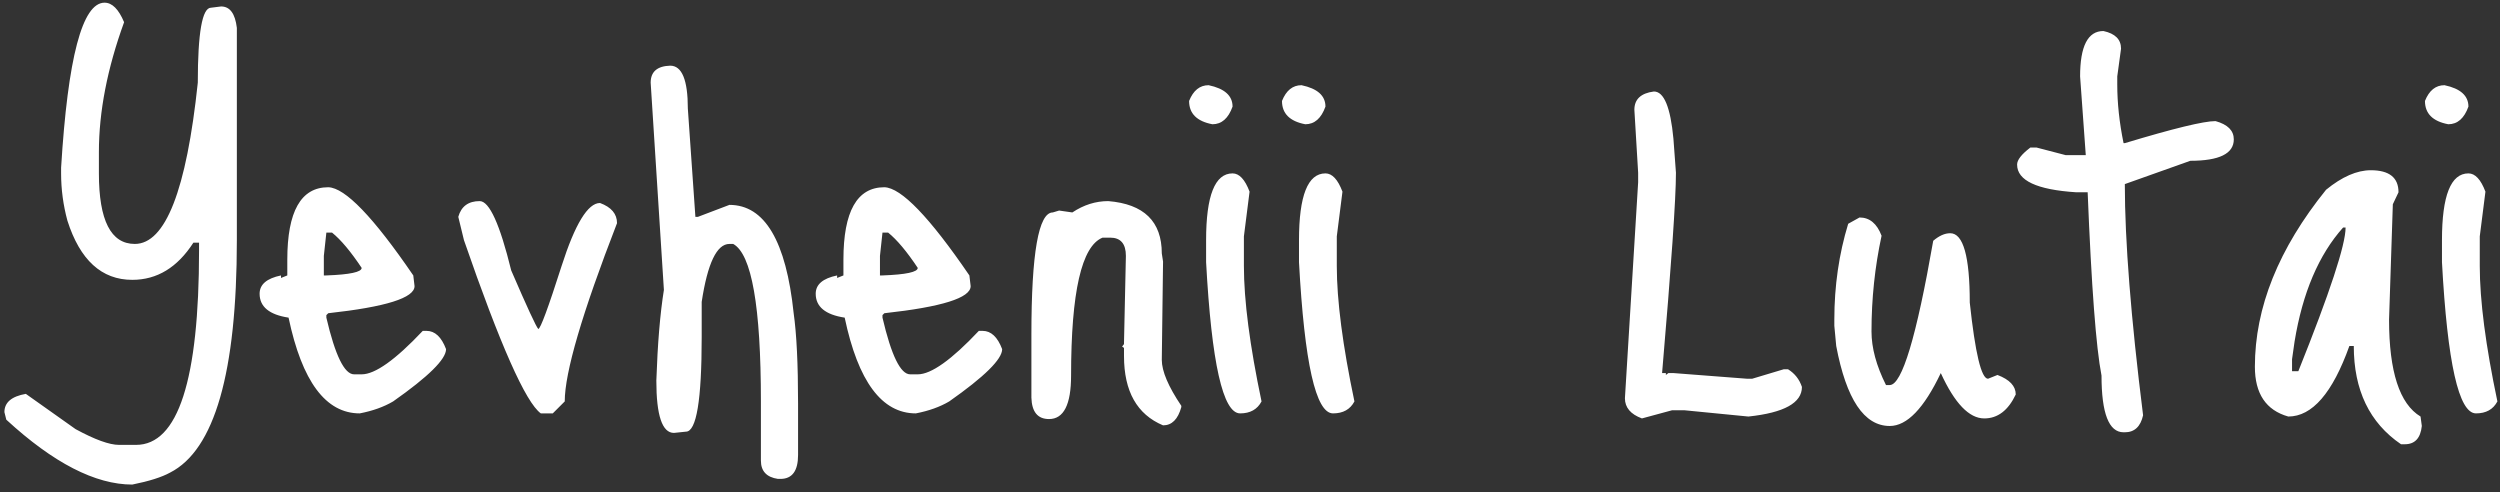 <svg width="127" height="25" viewBox="0 0 127 25" fill="none" xmlns="http://www.w3.org/2000/svg">
<rect x="0" y="0" width="127" height="25" fill="#333333" stroke="none"/>
<path d="M5.312 0.136C5.696 0.136 6.027 0.467 6.304 1.128C5.451 3.475 5.024 5.672 5.024 7.72V8.808C5.024 11.197 5.632 12.392 6.848 12.392C8.405 12.392 9.472 9.661 10.048 4.2C10.048 1.661 10.272 0.392 10.72 0.392L11.232 0.328C11.68 0.328 11.947 0.691 12.032 1.416V12.2C12.032 18.92 10.901 22.856 8.64 24.008C8.213 24.243 7.573 24.445 6.72 24.616C4.843 24.616 2.709 23.517 0.32 21.32L0.224 20.936C0.224 20.445 0.587 20.136 1.312 20.008L3.84 21.8C4.821 22.333 5.557 22.6 6.048 22.6H6.912C9.045 22.6 10.112 19.304 10.112 12.712V12.328H9.824C9.013 13.587 7.979 14.216 6.72 14.216C5.163 14.216 4.064 13.213 3.424 11.208C3.211 10.419 3.104 9.619 3.104 8.808V8.52C3.445 2.931 4.181 0.136 5.312 0.136ZM16.675 9.512C17.529 9.533 18.969 11.027 20.995 13.992L21.059 14.536C21.059 15.133 19.598 15.592 16.675 15.912L16.579 16.008V16.136C17.027 18.056 17.497 19.016 17.988 19.016H18.372C19.054 19.016 20.089 18.28 21.476 16.808H21.668C22.094 16.808 22.425 17.117 22.66 17.736C22.66 18.248 21.764 19.133 19.971 20.392C19.502 20.669 18.937 20.872 18.276 21C16.547 21 15.342 19.379 14.659 16.136C13.678 15.987 13.188 15.581 13.188 14.92C13.188 14.451 13.55 14.141 14.275 13.992V14.12L14.595 13.992V13.192C14.595 10.739 15.289 9.512 16.675 9.512ZM16.867 11.816H16.579L16.451 13V13.992H16.579C17.774 13.949 18.372 13.821 18.372 13.608C17.817 12.776 17.316 12.179 16.867 11.816ZM24.369 10.216C24.86 10.216 25.393 11.389 25.969 13.736C26.78 15.613 27.239 16.605 27.345 16.712C27.452 16.712 27.847 15.645 28.529 13.512C29.212 11.379 29.863 10.312 30.481 10.312C31.057 10.525 31.345 10.867 31.345 11.336C29.575 15.901 28.689 18.92 28.689 20.392L28.081 21H27.473C26.705 20.445 25.404 17.512 23.569 12.2L23.281 11.016C23.431 10.483 23.793 10.216 24.369 10.216ZM34.046 3.336C34.643 3.336 34.942 4.061 34.942 5.512L35.326 11.016H35.454L37.054 10.408C38.846 10.408 39.934 12.243 40.318 15.912C40.467 16.957 40.542 18.493 40.542 20.52V23.112C40.542 23.923 40.243 24.328 39.646 24.328H39.518C38.942 24.243 38.654 23.933 38.654 23.4V20.392C38.654 15.571 38.184 12.904 37.246 12.392H37.054C36.414 12.392 35.944 13.373 35.646 15.336V17.128C35.646 20.328 35.379 21.928 34.846 21.928L34.238 21.992C33.64 21.992 33.342 21.107 33.342 19.336C33.406 17.459 33.534 15.923 33.726 14.728L33.054 4.2C33.054 3.645 33.384 3.357 34.046 3.336ZM44.925 9.512C45.779 9.533 47.219 11.027 49.245 13.992L49.309 14.536C49.309 15.133 47.848 15.592 44.925 15.912L44.83 16.008V16.136C45.278 18.056 45.747 19.016 46.237 19.016H46.621C47.304 19.016 48.339 18.28 49.725 16.808H49.917C50.344 16.808 50.675 17.117 50.91 17.736C50.91 18.248 50.014 19.133 48.221 20.392C47.752 20.669 47.187 20.872 46.526 21C44.797 21 43.592 19.379 42.91 16.136C41.928 15.987 41.438 15.581 41.438 14.92C41.438 14.451 41.8 14.141 42.526 13.992V14.12L42.846 13.992V13.192C42.846 10.739 43.539 9.512 44.925 9.512ZM45.117 11.816H44.83L44.702 13V13.992H44.83C46.024 13.949 46.621 13.821 46.621 13.608C46.067 12.776 45.566 12.179 45.117 11.816ZM56.299 10.216C58.113 10.365 59.019 11.251 59.019 12.872L59.083 13.288L59.019 18.28C59.019 18.856 59.35 19.635 60.011 20.616V20.68C59.841 21.299 59.531 21.608 59.083 21.608C57.761 21.053 57.099 19.88 57.099 18.088V17.672L57.003 17.608L57.099 17.48V17.416L57.195 13C57.195 12.381 56.929 12.072 56.395 12.072H56.011C54.945 12.499 54.411 14.835 54.411 19.08C54.411 20.552 54.038 21.288 53.291 21.288C52.715 21.288 52.417 20.925 52.395 20.2V17C52.395 12.861 52.758 10.792 53.483 10.792L53.803 10.696L54.475 10.792C55.051 10.408 55.659 10.216 56.299 10.216ZM61.398 4.328C62.209 4.499 62.614 4.861 62.614 5.416C62.401 6.013 62.06 6.312 61.59 6.312C60.801 6.163 60.406 5.768 60.406 5.128C60.62 4.595 60.95 4.328 61.398 4.328ZM62.614 8.808C62.956 8.808 63.244 9.117 63.478 9.736L63.19 12.008V13.512C63.19 15.261 63.489 17.555 64.086 20.392C63.873 20.797 63.51 21 62.998 21C62.124 21 61.548 18.44 61.27 13.32V12.2C61.27 9.939 61.718 8.808 62.614 8.808ZM66.117 4.328C66.928 4.499 67.333 4.861 67.333 5.416C67.12 6.013 66.778 6.312 66.309 6.312C65.52 6.163 65.125 5.768 65.125 5.128C65.338 4.595 65.669 4.328 66.117 4.328ZM67.333 8.808C67.674 8.808 67.962 9.117 68.197 9.736L67.909 12.008V13.512C67.909 15.261 68.208 17.555 68.805 20.392C68.592 20.797 68.229 21 67.717 21C66.842 21 66.266 18.44 65.989 13.32V12.2C65.989 9.939 66.437 8.808 67.333 8.808ZM84.018 4.648C84.53 4.648 84.861 5.448 85.01 7.048L85.138 8.776C85.138 10.077 84.904 13.469 84.434 18.952H84.626V19.048L84.754 18.952H85.01L88.754 19.24H89.01L90.61 18.76H90.834C91.176 18.973 91.41 19.272 91.538 19.656C91.538 20.467 90.632 20.968 88.818 21.16L85.554 20.84H84.946L83.41 21.256C82.834 21.043 82.546 20.701 82.546 20.232L83.218 9.256V8.776L83.026 5.576C83.026 5.043 83.357 4.733 84.018 4.648ZM93.888 11.368L94.464 11.048C94.976 11.048 95.349 11.357 95.584 11.976C95.243 13.555 95.072 15.176 95.072 16.84C95.072 17.672 95.317 18.579 95.808 19.56H96C96.619 19.56 97.355 17.117 98.208 12.232C98.507 11.976 98.795 11.848 99.072 11.848C99.733 11.848 100.064 13.021 100.064 15.368C100.341 17.949 100.651 19.24 100.992 19.24L101.472 19.048C102.091 19.283 102.4 19.613 102.4 20.04C102.016 20.851 101.483 21.256 100.8 21.256C100.032 21.256 99.296 20.488 98.592 18.952C97.739 20.744 96.875 21.64 96 21.64C94.699 21.64 93.792 20.285 93.28 17.576L93.184 16.552V16.232C93.184 14.525 93.419 12.904 93.888 11.368ZM106.853 1.576C107.45 1.704 107.749 2.003 107.749 2.472L107.557 3.88V4.296C107.557 5.235 107.663 6.227 107.877 7.272H107.941C110.415 6.525 111.951 6.152 112.549 6.152C113.167 6.323 113.477 6.632 113.477 7.08C113.477 7.805 112.741 8.168 111.269 8.168L107.941 9.352C107.941 12.232 108.25 16.147 108.869 21.096C108.741 21.672 108.431 21.96 107.941 21.96H107.877C107.13 21.96 106.757 21 106.757 19.08C106.479 17.651 106.245 14.547 106.053 9.768H105.477C103.471 9.64 102.469 9.171 102.469 8.36C102.469 8.125 102.693 7.837 103.141 7.496H103.461L104.933 7.88H105.957L105.669 3.88C105.669 2.344 106.063 1.576 106.853 1.576ZM120.436 8.648C121.374 8.648 121.844 9.021 121.844 9.768L121.556 10.376L121.364 16.232C121.364 18.877 121.897 20.52 122.964 21.16L123.028 21.64C122.964 22.259 122.676 22.568 122.164 22.568H121.972C120.372 21.48 119.572 19.816 119.572 17.576H119.348C118.494 19.965 117.46 21.16 116.244 21.16C115.113 20.84 114.548 19.997 114.548 18.632C114.548 15.624 115.753 12.627 118.164 9.64C118.974 8.979 119.732 8.648 120.436 8.648ZM116.564 17.352L116.436 18.248V18.856H116.756C118.356 14.867 119.156 12.435 119.156 11.56H119.028C117.79 12.947 116.969 14.877 116.564 17.352ZM124.18 4.328C124.99 4.499 125.396 4.861 125.396 5.416C125.182 6.013 124.841 6.312 124.372 6.312C123.582 6.163 123.188 5.768 123.188 5.128C123.401 4.595 123.732 4.328 124.18 4.328ZM125.396 8.808C125.737 8.808 126.025 9.117 126.26 9.736L125.972 12.008V13.512C125.972 15.261 126.27 17.555 126.868 20.392C126.654 20.797 126.292 21 125.78 21C124.905 21 124.329 18.44 124.052 13.32V12.2C124.052 9.939 124.5 8.808 125.396 8.808Z" fill="white"/>
</svg>
